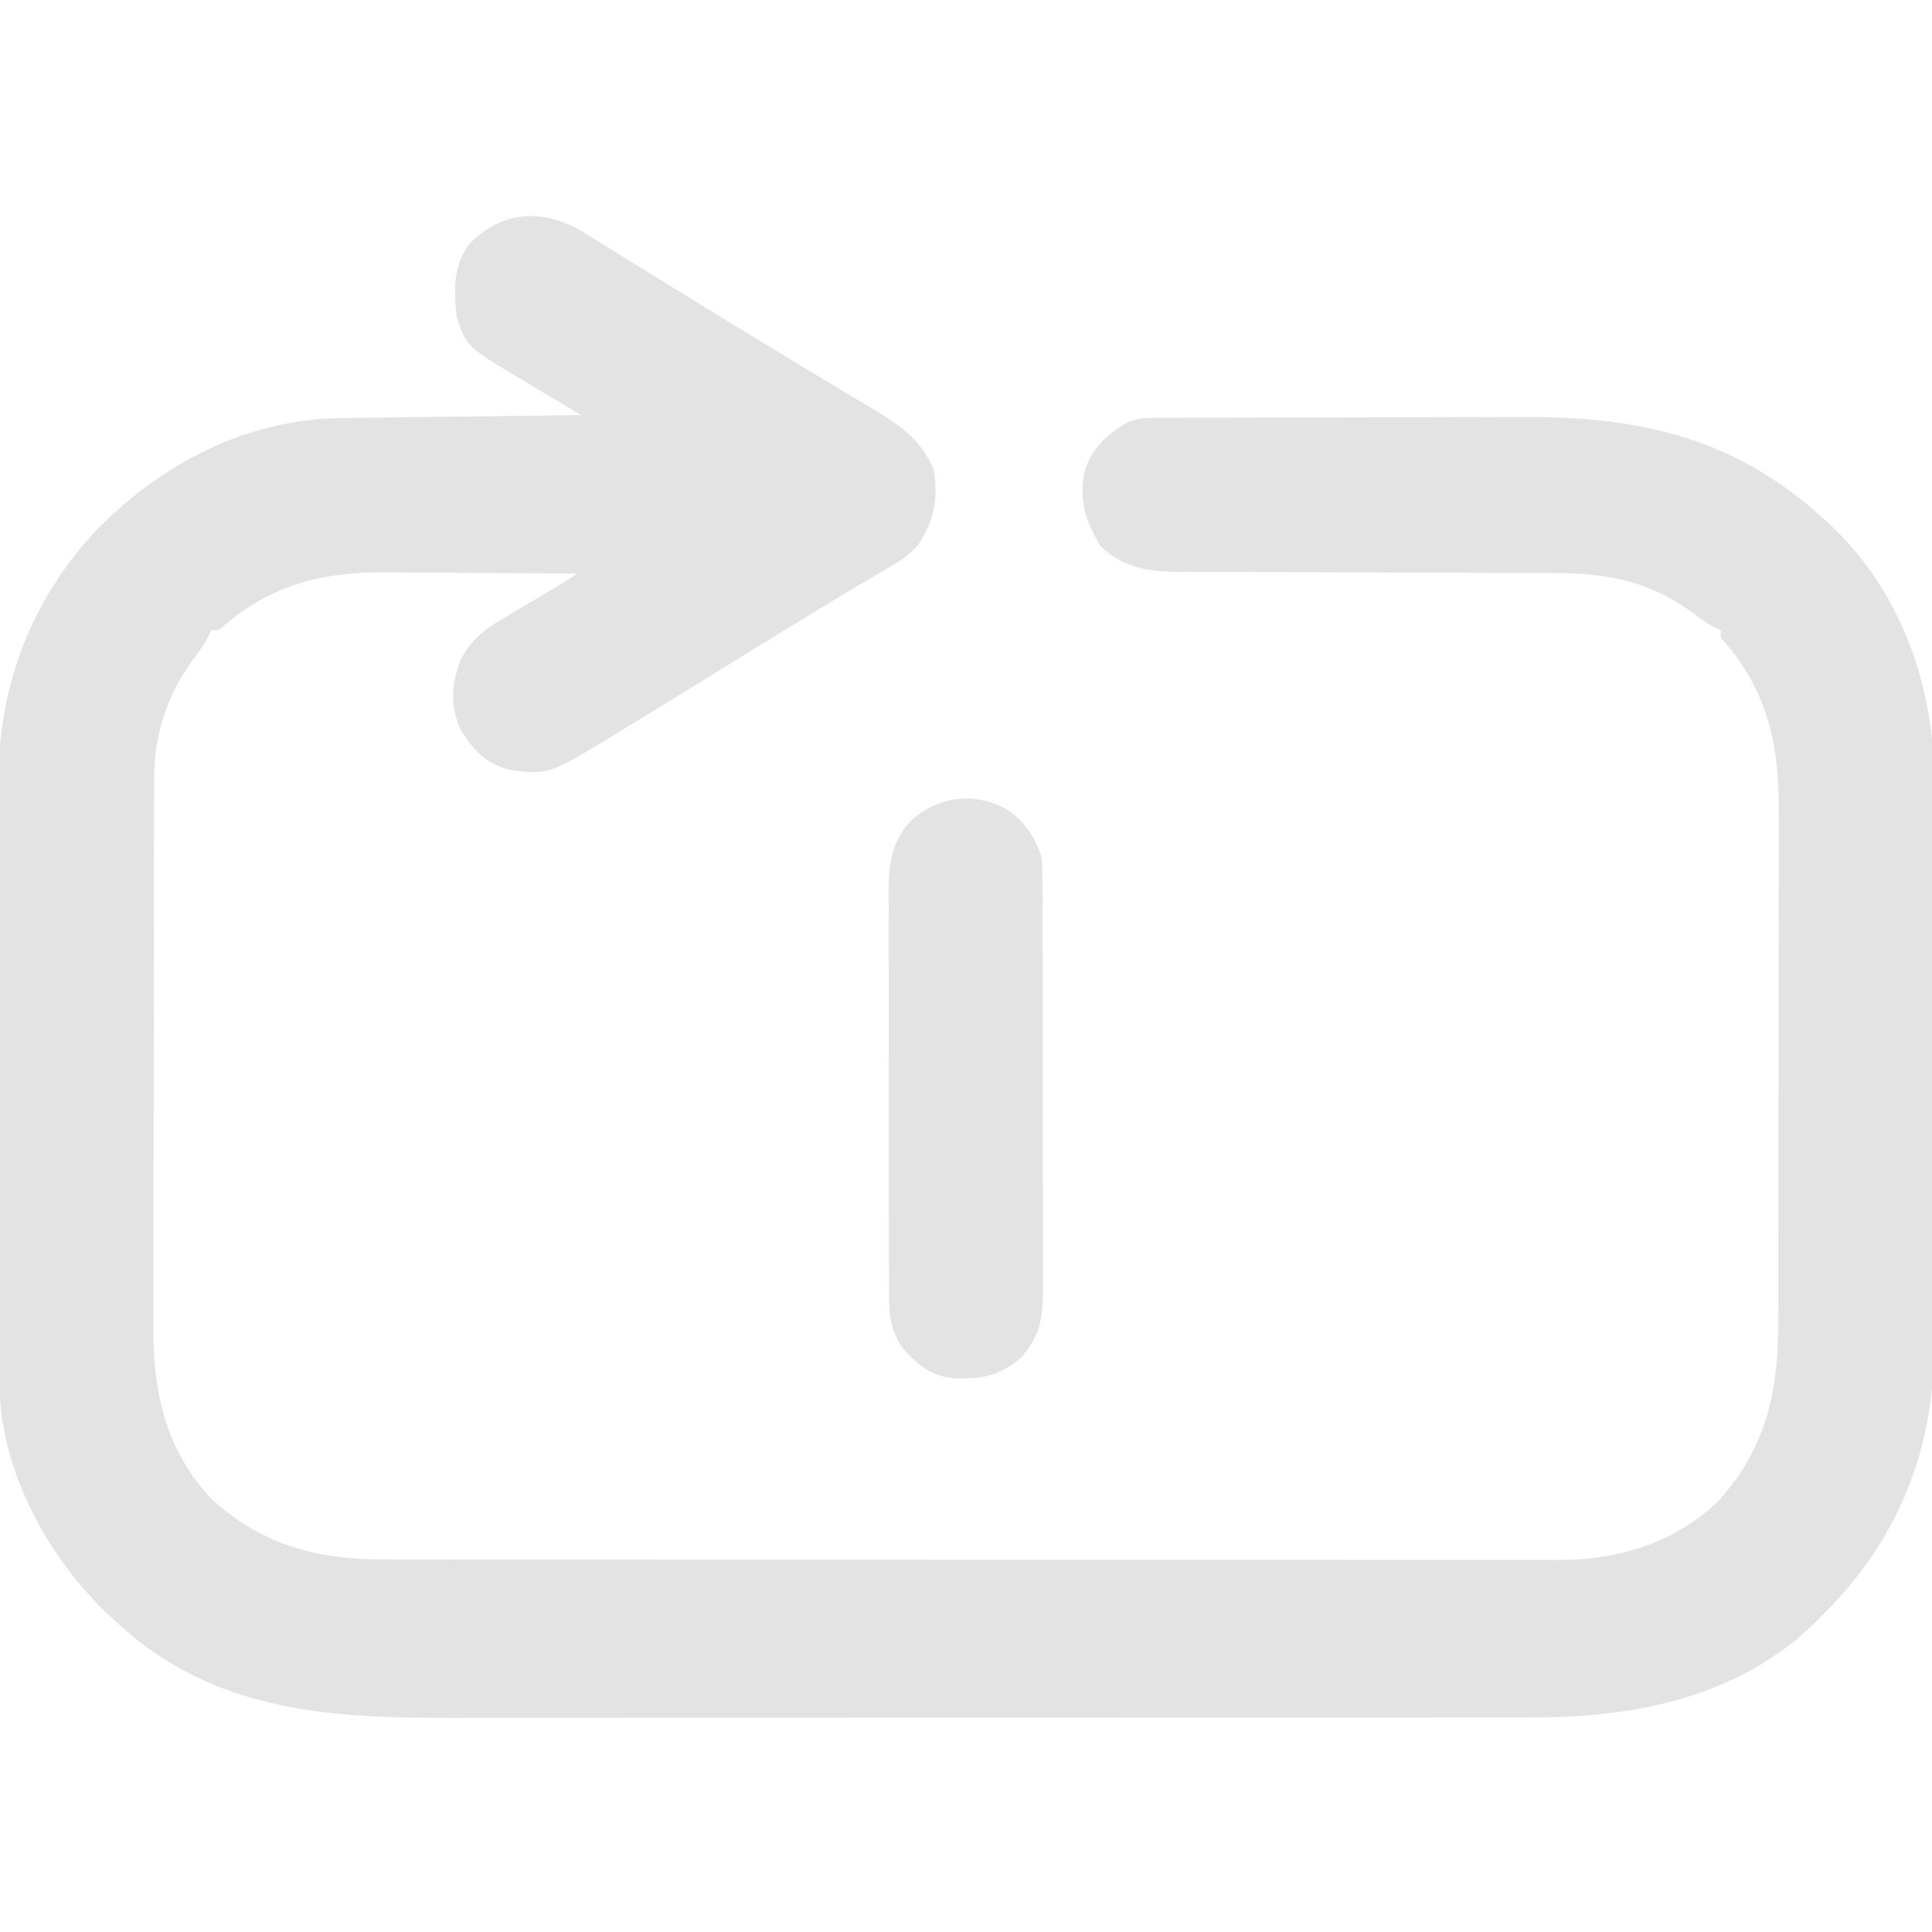 <?xml version="1.0" encoding="UTF-8"?>
<svg version="1.1" xmlns="http://www.w3.org/2000/svg" width="512" height="512">
<path d="M0 0 C0.708 0.434 1.415 0.868 2.144 1.315 C3.737 2.295 5.325 3.282 6.909 4.276 C9.807 6.091 12.721 7.881 15.637 9.668 C20.078 12.391 24.513 15.122 28.945 17.859 C34.04 21.004 39.146 24.129 44.263 27.237 C46.123 28.367 47.982 29.499 49.84 30.632 C54.472 33.458 59.111 36.269 63.771 39.048 C66.149 40.469 68.52 41.9 70.891 43.332 C72.576 44.345 74.268 45.346 75.961 46.346 C82.995 50.608 88.629 54.481 92 62.25 C93.169 69.915 92.336 75.551 88.064 82.048 C85.7 85.023 82.968 86.716 79.688 88.562 C78.257 89.413 76.826 90.263 75.395 91.113 C74.621 91.564 73.847 92.015 73.049 92.479 C68.454 95.174 63.921 97.973 59.375 100.75 C57.386 101.959 55.396 103.167 53.406 104.375 C48.044 107.637 42.706 110.938 37.375 114.25 C29.475 119.151 21.557 124.021 13.619 128.86 C12.389 129.61 11.159 130.362 9.931 131.114 C-10.091 143.372 -10.091 143.372 -20.438 141.938 C-26.625 140.329 -30.068 136.766 -33.305 131.363 C-36.285 124.982 -35.781 119.609 -33.52 113.078 C-31.045 108.183 -27.789 105.225 -23.121 102.457 C-22.11 101.851 -21.099 101.244 -20.057 100.619 C-19.007 100.002 -17.957 99.386 -16.875 98.75 C-14.79 97.507 -12.706 96.263 -10.621 95.02 C-9.699 94.475 -8.776 93.931 -7.826 93.37 C-6 92.275 -4.209 91.119 -2.438 89.938 C-10.575 89.868 -18.712 89.814 -26.849 89.782 C-30.629 89.766 -34.409 89.745 -38.188 89.711 C-41.845 89.678 -45.502 89.661 -49.159 89.653 C-50.545 89.647 -51.931 89.637 -53.316 89.62 C-70.375 89.427 -84.673 93.283 -97.438 104.938 C-98.097 104.938 -98.757 104.938 -99.438 104.938 C-99.699 105.506 -99.961 106.074 -100.23 106.66 C-101.531 109.114 -103.069 111.165 -104.75 113.375 C-111.231 122.495 -114.551 132.666 -114.578 143.798 C-114.581 144.476 -114.584 145.154 -114.587 145.852 C-114.596 148.116 -114.597 150.38 -114.599 152.645 C-114.603 154.271 -114.608 155.898 -114.614 157.524 C-114.627 161.94 -114.633 166.356 -114.638 170.771 C-114.641 173.534 -114.645 176.296 -114.649 179.059 C-114.663 187.713 -114.673 196.367 -114.676 205.021 C-114.681 214.99 -114.698 224.959 -114.727 234.928 C-114.749 242.647 -114.759 250.365 -114.76 258.083 C-114.761 262.687 -114.767 267.29 -114.785 271.894 C-114.802 276.23 -114.804 280.566 -114.795 284.903 C-114.794 286.486 -114.799 288.069 -114.809 289.653 C-114.91 306.817 -111.556 322.277 -99.371 335.168 C-85.998 347.406 -71.387 351.251 -53.68 351.198 C-52.295 351.201 -50.91 351.205 -49.525 351.21 C-45.737 351.22 -41.95 351.218 -38.162 351.214 C-34.07 351.211 -29.978 351.22 -25.886 351.228 C-17.876 351.24 -9.866 351.242 -1.856 351.24 C4.657 351.238 11.169 351.24 17.682 351.244 C19.074 351.245 19.074 351.245 20.494 351.246 C22.379 351.247 24.264 351.248 26.149 351.25 C43.818 351.26 61.488 351.258 79.157 351.252 C95.308 351.247 111.459 351.258 127.611 351.277 C144.208 351.297 160.806 351.305 177.404 351.301 C186.717 351.299 196.03 351.302 205.343 351.316 C213.272 351.328 221.2 351.329 229.129 351.317 C233.171 351.311 237.213 351.31 241.255 351.322 C244.962 351.333 248.668 351.33 252.375 351.316 C254.337 351.312 256.299 351.323 258.261 351.334 C273.9 351.239 288.223 346.808 299.793 335.871 C312.754 321.709 315.87 306.455 315.837 287.868 C315.842 286.251 315.847 284.633 315.853 283.016 C315.866 278.644 315.867 274.272 315.864 269.9 C315.863 266.24 315.868 262.579 315.873 258.919 C315.884 250.278 315.884 241.636 315.878 232.995 C315.872 224.105 315.884 215.214 315.906 206.324 C315.923 198.669 315.929 191.015 315.926 183.36 C315.924 178.798 315.927 174.236 315.941 169.674 C315.953 165.38 315.951 161.087 315.938 156.793 C315.936 155.226 315.939 153.658 315.947 152.091 C316.033 134.653 312.539 120.054 300.562 106.938 C300.562 106.278 300.562 105.618 300.562 104.938 C299.994 104.676 299.426 104.414 298.84 104.145 C296.386 102.844 294.335 101.306 292.125 99.625 C280.88 91.645 269.433 89.789 256.009 89.796 C254.273 89.79 254.273 89.79 252.503 89.785 C249.995 89.778 247.487 89.772 244.98 89.769 C241.007 89.762 237.035 89.746 233.062 89.727 C231.699 89.721 230.335 89.715 228.972 89.709 C228.289 89.705 227.606 89.702 226.903 89.699 C217.663 89.657 208.422 89.624 199.181 89.612 C192.937 89.603 186.693 89.581 180.449 89.542 C177.151 89.523 173.853 89.512 170.554 89.515 C166.871 89.517 163.188 89.495 159.505 89.468 C157.884 89.477 157.884 89.477 156.231 89.488 C148.516 89.393 141.87 88.158 136.188 82.625 C132.215 76.055 130.413 70.439 131.996 62.863 C133.901 56.652 137.862 53.132 143.35 49.878 C145.981 48.76 147.925 48.681 150.782 48.67 C151.838 48.662 152.895 48.653 153.983 48.644 C155.138 48.645 156.292 48.646 157.481 48.647 C159.311 48.637 159.311 48.637 161.178 48.627 C164.526 48.611 167.874 48.604 171.222 48.603 C173.322 48.602 175.421 48.597 177.52 48.592 C184.868 48.573 192.215 48.565 199.563 48.567 C206.37 48.568 213.177 48.547 219.984 48.515 C225.855 48.489 231.725 48.479 237.595 48.48 C241.089 48.48 244.583 48.475 248.077 48.453 C281.66 48.262 307.183 54.877 331.562 78.938 C348.767 96.109 357.033 120.295 357.105 144.223 C357.097 145.825 357.089 147.427 357.08 149.029 C357.086 150.768 357.093 152.506 357.101 154.245 C357.119 158.912 357.113 163.579 357.1 168.247 C357.09 173.165 357.099 178.083 357.105 183.001 C357.113 191.255 357.103 199.509 357.084 207.763 C357.062 217.264 357.069 226.764 357.091 236.265 C357.11 244.467 357.112 252.67 357.102 260.872 C357.095 265.752 357.094 270.631 357.108 275.51 C357.119 280.1 357.111 284.69 357.088 289.28 C357.083 290.95 357.084 292.62 357.093 294.29 C357.224 321.342 347.992 345.144 328.941 364.546 C328.486 365.005 328.031 365.464 327.562 365.938 C326.758 366.755 325.954 367.572 325.125 368.414 C304.919 387.756 277.873 393.105 250.895 393.071 C249.544 393.073 248.193 393.075 246.842 393.078 C243.158 393.084 239.474 393.084 235.79 393.083 C231.806 393.083 227.821 393.088 223.837 393.093 C216.041 393.101 208.245 393.104 200.45 393.105 C194.108 393.105 187.767 393.107 181.426 393.11 C163.421 393.119 145.417 393.124 127.412 393.123 C126.443 393.123 125.474 393.123 124.475 393.123 C123.019 393.123 123.019 393.123 121.534 393.123 C105.812 393.122 90.091 393.132 74.369 393.146 C58.201 393.16 42.032 393.167 25.863 393.166 C16.796 393.166 7.729 393.169 -1.338 393.18 C-9.058 393.189 -16.779 393.191 -24.5 393.184 C-28.433 393.181 -32.366 393.181 -36.299 393.189 C-68.962 393.257 -99.318 391.282 -124.438 367.938 C-125.31 367.133 -126.183 366.329 -127.082 365.5 C-142.778 350.44 -154.72 328.579 -155.572 306.451 C-155.576 305.159 -155.58 303.866 -155.585 302.535 C-155.59 301.449 -155.59 301.449 -155.596 300.341 C-155.607 297.925 -155.611 295.51 -155.615 293.094 C-155.621 291.358 -155.627 289.621 -155.634 287.884 C-155.655 282.187 -155.666 276.49 -155.676 270.793 C-155.68 268.825 -155.684 266.857 -155.688 264.89 C-155.707 255.637 -155.721 246.384 -155.73 237.132 C-155.739 226.487 -155.766 215.842 -155.806 205.197 C-155.837 196.948 -155.851 188.699 -155.855 180.45 C-155.857 175.534 -155.866 170.618 -155.891 165.702 C-155.914 161.066 -155.918 156.432 -155.908 151.796 C-155.908 150.109 -155.914 148.421 -155.928 146.733 C-156.129 120.722 -147.733 97.464 -129.773 78.309 C-112.436 60.71 -90.171 49.045 -65.125 48.732 C-64.432 48.722 -63.738 48.712 -63.024 48.702 C-60.757 48.671 -58.49 48.646 -56.223 48.621 C-54.641 48.6 -53.059 48.58 -51.477 48.558 C-47.333 48.503 -43.188 48.454 -39.044 48.405 C-34.807 48.355 -30.571 48.299 -26.334 48.244 C-18.035 48.137 -9.736 48.035 -1.438 47.938 C-2.572 47.265 -2.572 47.265 -3.729 46.58 C-6.564 44.892 -9.392 43.193 -12.216 41.486 C-13.434 40.753 -14.654 40.025 -15.876 39.302 C-31.792 29.873 -31.792 29.873 -34.438 21.938 C-35.115 14.863 -35.445 8.478 -31.062 2.59 C-21.875 -6.753 -10.651 -6.823 0 0 Z " fill="#E3E3E3" transform="translate(155.438,62.062)"/>
<path d="M0 0 C4.394 3.181 7.033 7.132 8.754 12.27 C9.008 14.805 9.008 14.805 9.015 17.538 C9.022 18.58 9.029 19.621 9.036 20.694 C9.034 21.826 9.031 22.958 9.029 24.125 C9.034 25.325 9.039 26.526 9.044 27.763 C9.056 31.048 9.058 34.333 9.055 37.618 C9.054 40.364 9.059 43.11 9.064 45.856 C9.075 52.336 9.076 58.816 9.07 65.296 C9.064 71.973 9.076 78.65 9.097 85.327 C9.115 91.068 9.121 96.808 9.118 102.548 C9.116 105.973 9.118 109.399 9.132 112.824 C9.145 116.644 9.138 120.464 9.126 124.285 C9.138 125.98 9.138 125.98 9.149 127.709 C9.101 134.901 8.251 139.368 3.441 144.957 C-2.347 149.937 -6.907 150.768 -14.406 150.555 C-20.611 149.932 -24.275 146.885 -28.246 142.27 C-32.066 136.556 -31.677 130.959 -31.65 124.333 C-31.657 123.135 -31.664 121.938 -31.671 120.704 C-31.686 117.431 -31.688 114.158 -31.682 110.885 C-31.679 108.147 -31.685 105.409 -31.691 102.67 C-31.705 96.206 -31.704 89.742 -31.692 83.278 C-31.681 76.624 -31.695 69.97 -31.722 63.316 C-31.744 57.59 -31.75 51.864 -31.744 46.138 C-31.741 42.724 -31.743 39.31 -31.761 35.896 C-31.776 32.086 -31.765 28.276 -31.748 24.465 C-31.757 23.344 -31.767 22.223 -31.777 21.067 C-31.71 13.946 -30.826 8.119 -25.834 2.751 C-18.339 -3.914 -8.749 -5.002 0 0 Z " fill="#E3E3E3" transform="translate(267.246,214.73)"/>
</svg>
